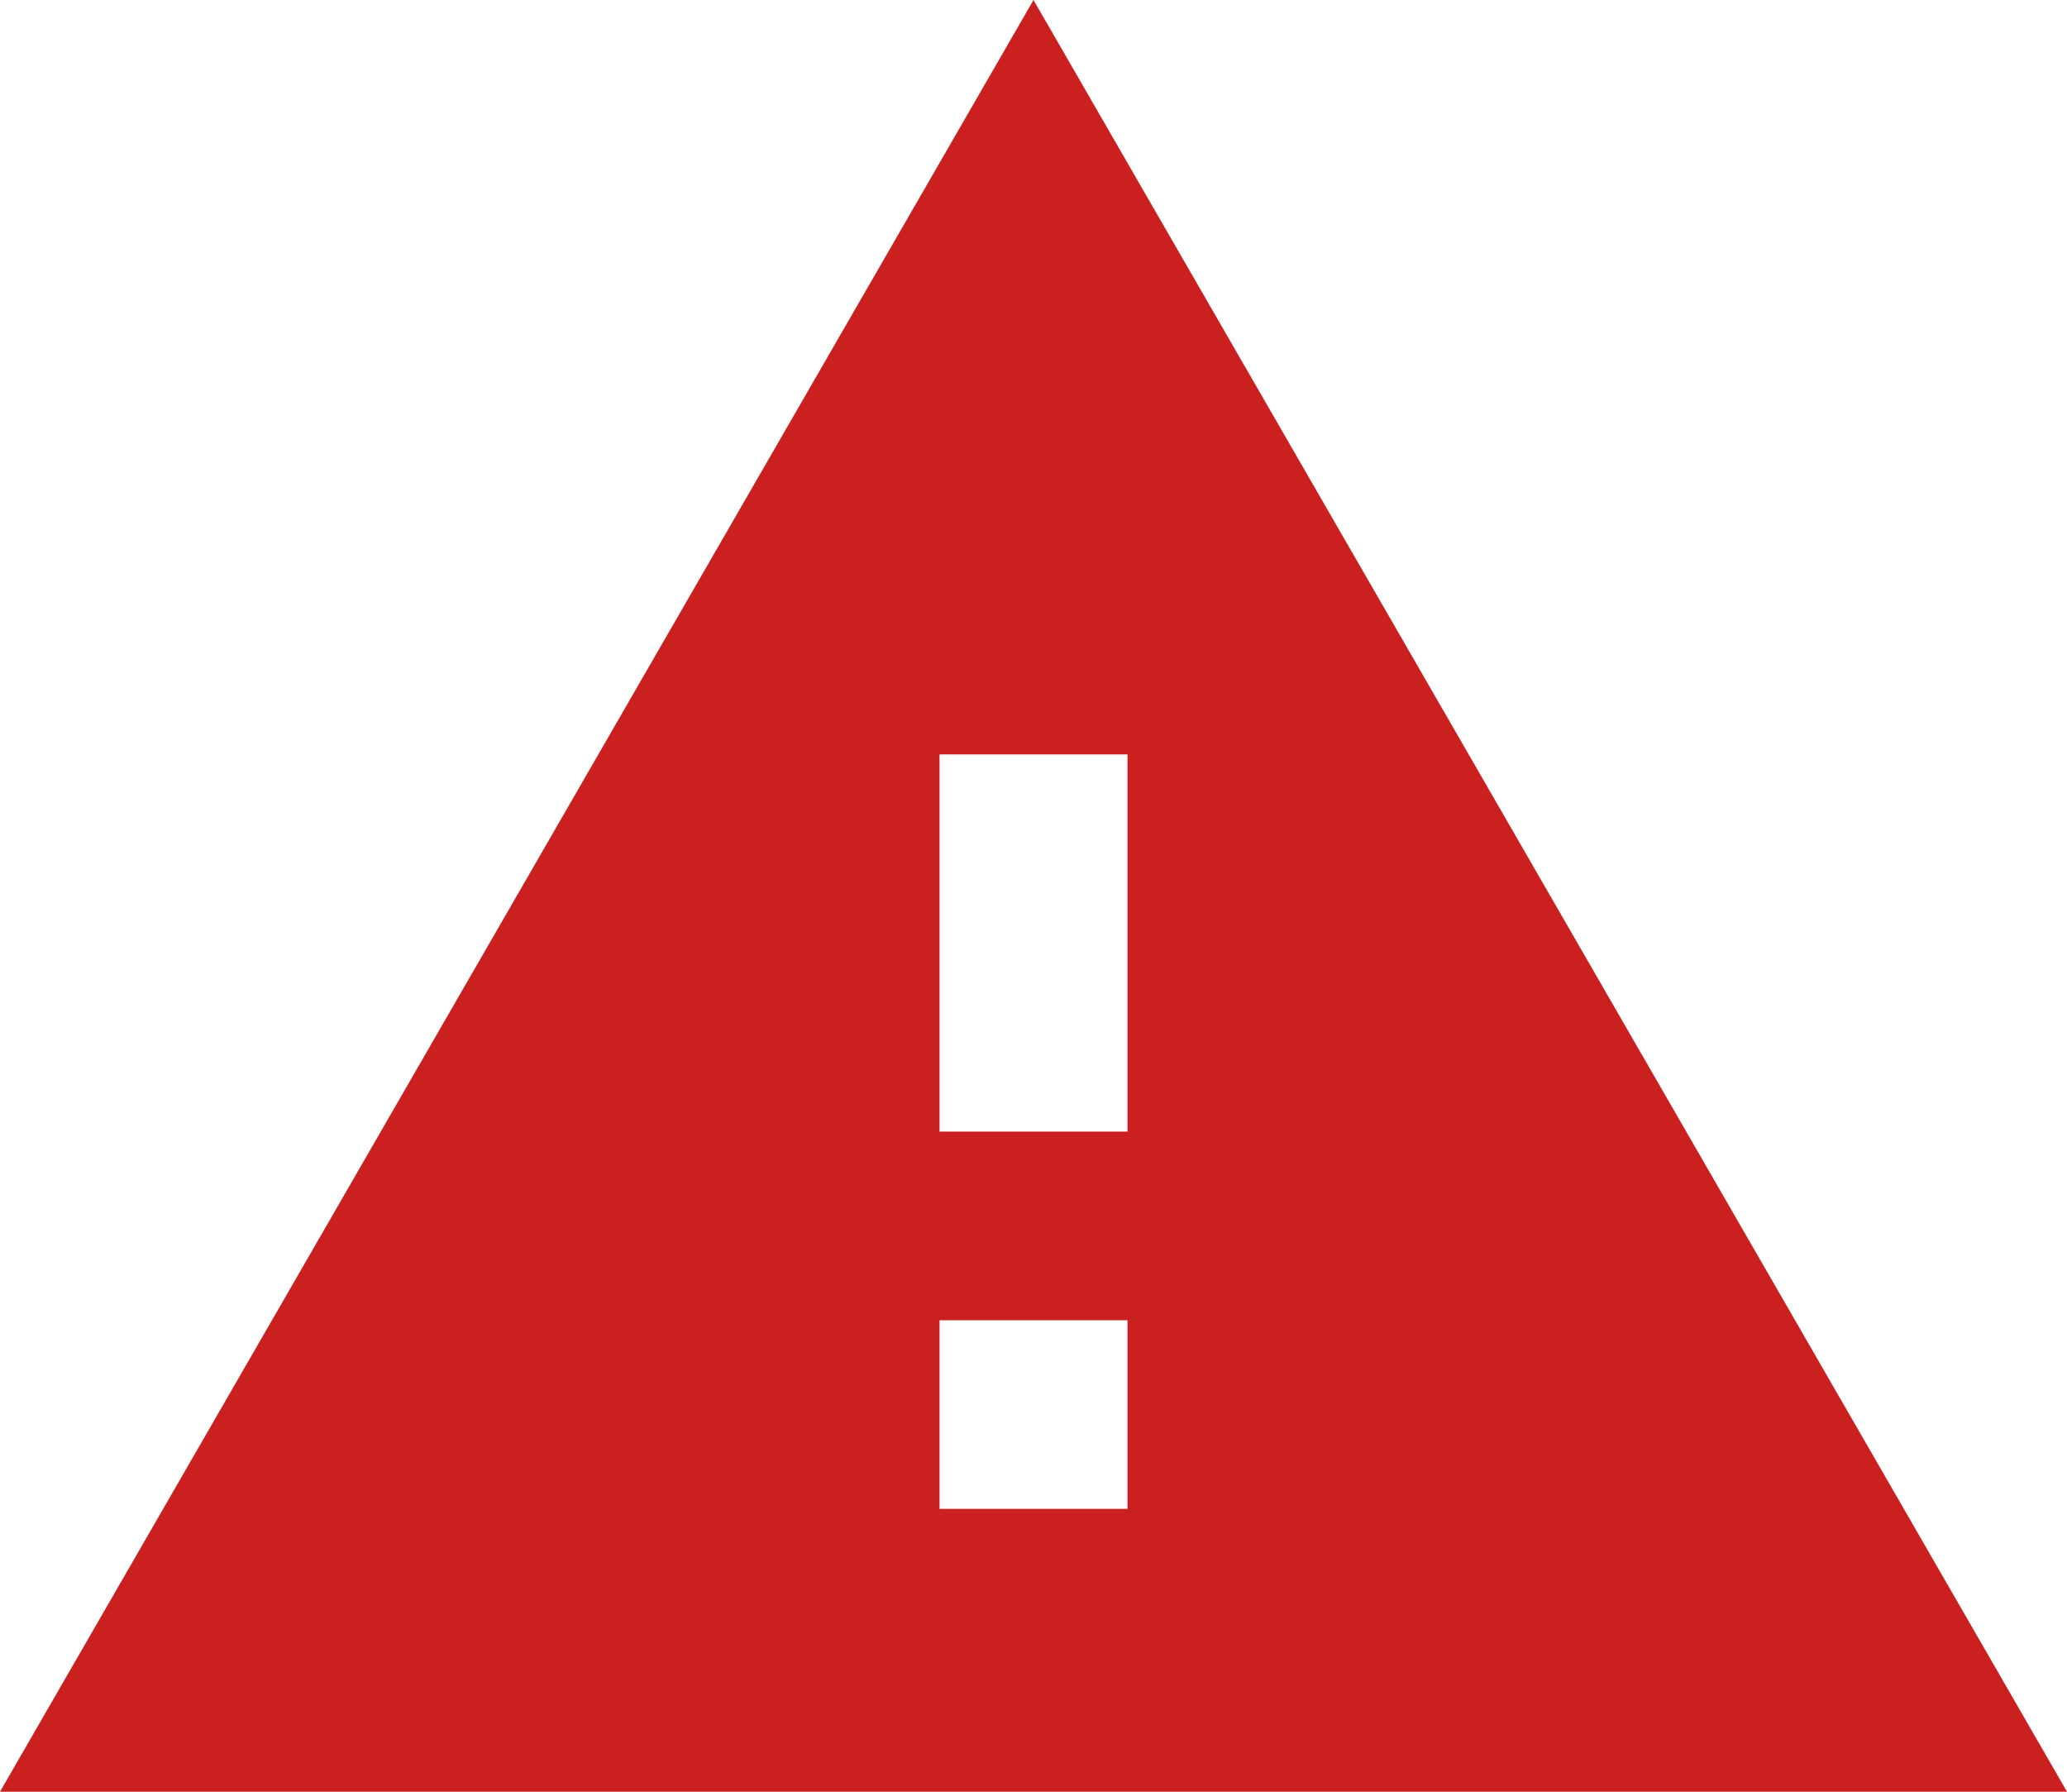 <svg width="30" height="26" viewBox="0 0 30 26" fill="none" xmlns="http://www.w3.org/2000/svg"><path d="M0 26h30L15 0 0 26zm16.364-4.105h-2.728v-2.737h2.728v2.737zm0-5.474h-2.728v-5.474h2.728v5.474z" fill="#CA2020"/></svg>